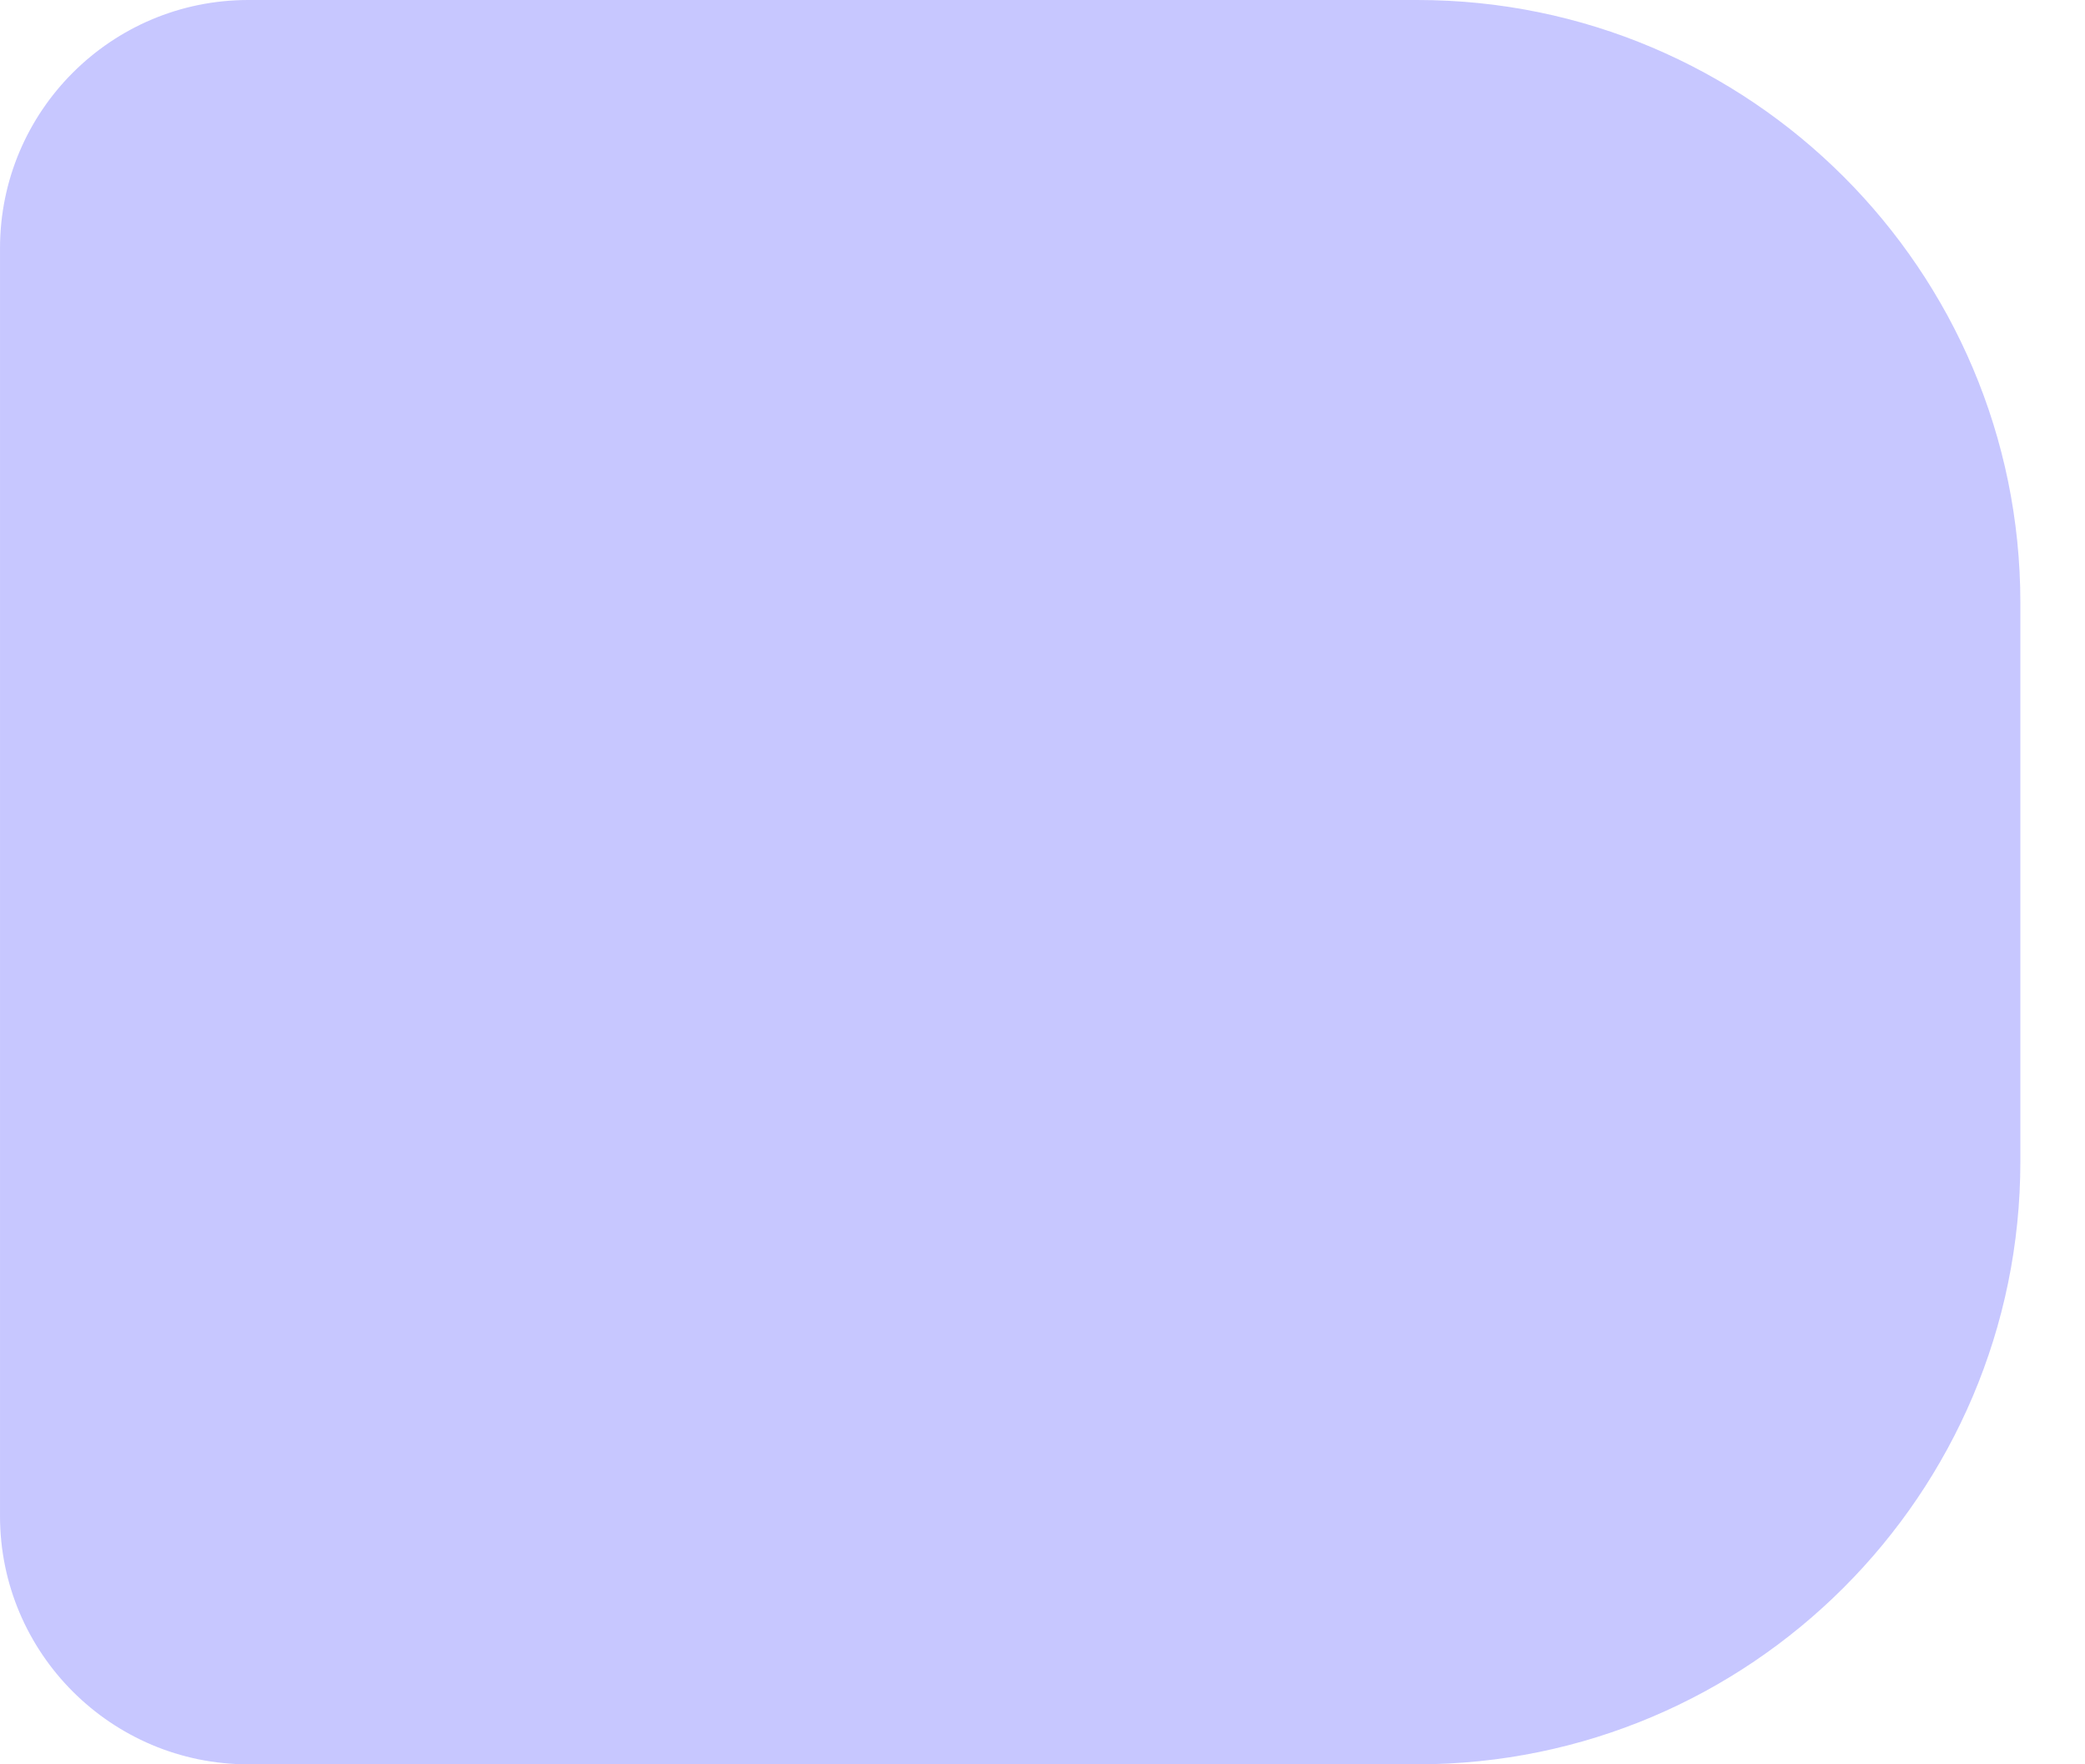 <svg width="13" height="11" viewBox="0 0 13 11" fill="none" xmlns="http://www.w3.org/2000/svg">
<path d="M12.597 3.758V7.242C12.597 9.315 10.912 11 8.838 11H1.548C0.695 11 5.45174e-05 10.307 5.45174e-05 9.452V1.548C5.45174e-05 0.694 0.693 0 1.548 0L8.838 0C10.912 0 12.597 1.685 12.597 3.758Z" fill="#C7C7FF"/>
</svg>
